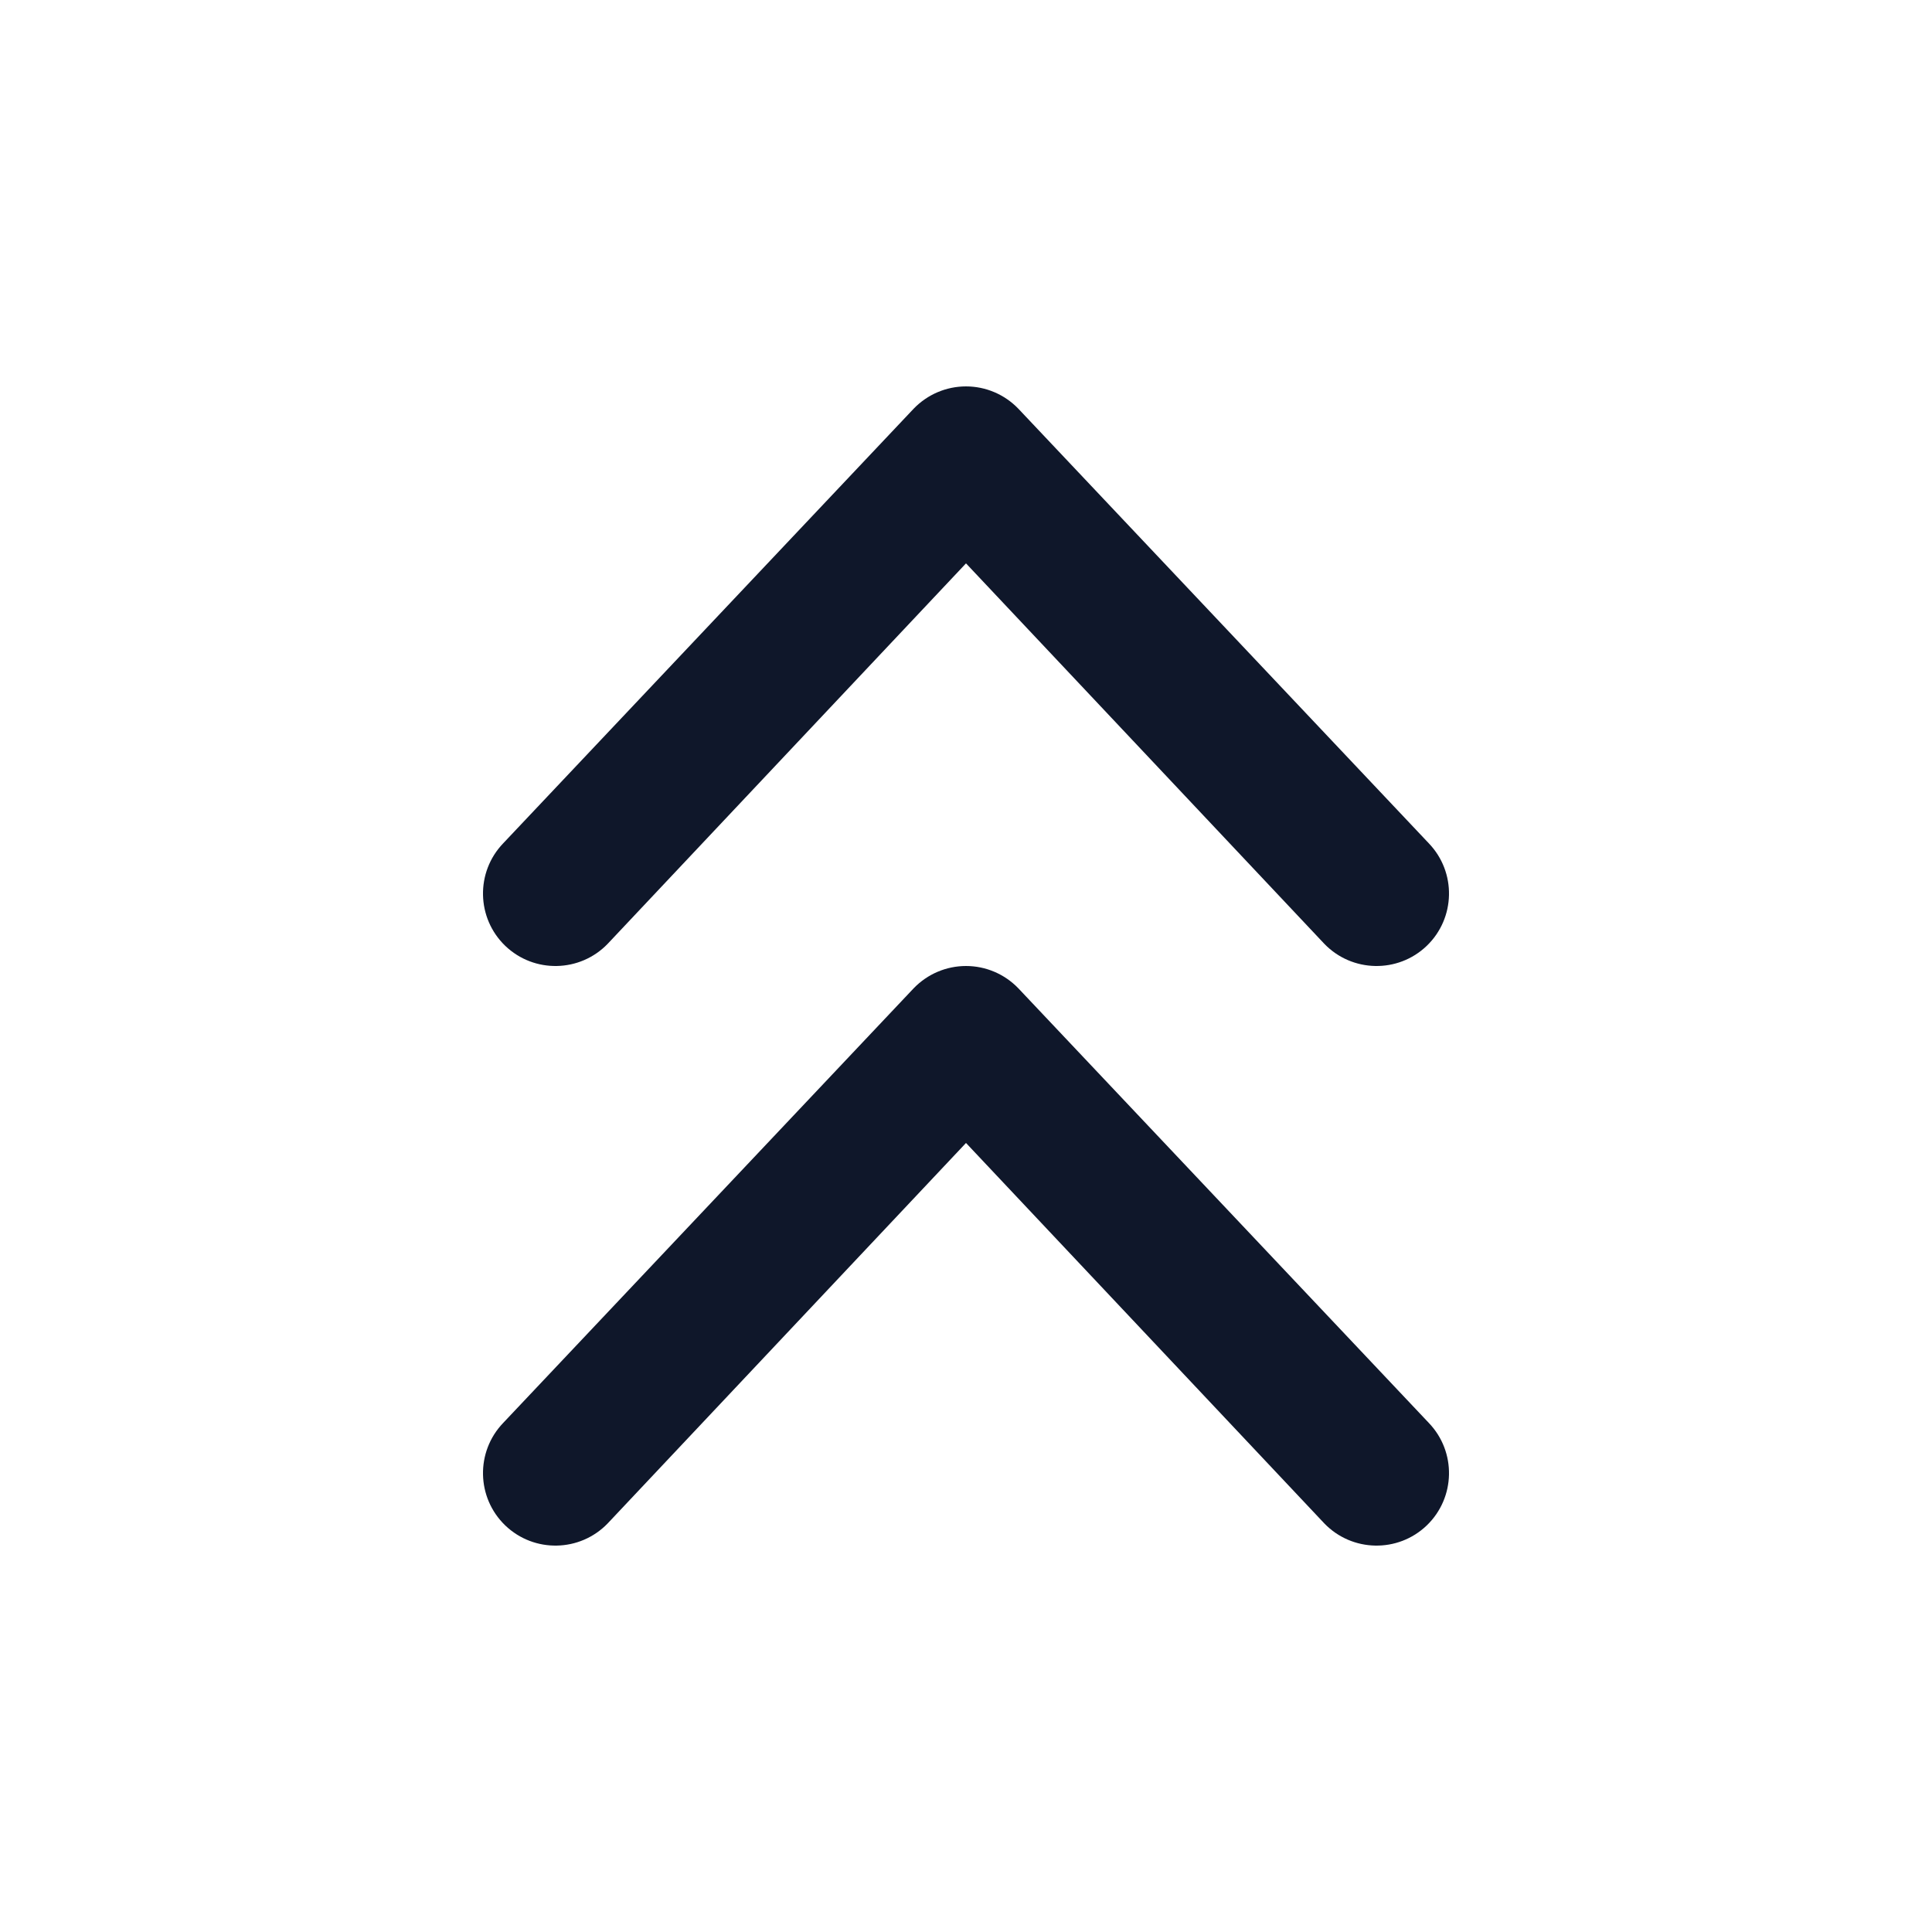 <svg width="20" height="20" viewBox="0 0 20 20" fill="none" xmlns="http://www.w3.org/2000/svg">
<path fill-rule="evenodd" clip-rule="evenodd" d="M5.23 15.791C4.932 15.504 4.922 15.029 5.209 14.73L9.459 10.23C9.601 10.083 9.796 10 10 10C10.204 10 10.399 10.083 10.541 10.23L14.791 14.73C15.078 15.029 15.068 15.504 14.77 15.791C14.471 16.078 13.996 16.068 13.709 15.77L10 11.832L6.291 15.77C6.004 16.068 5.529 16.078 5.23 15.791ZM5.23 9.791C4.932 9.504 4.922 9.029 5.209 8.73L9.459 4.23C9.601 4.083 9.796 4 10 4C10.204 4 10.399 4.083 10.541 4.23L14.791 8.73C15.078 9.029 15.068 9.504 14.77 9.791C14.471 10.078 13.996 10.068 13.709 9.77L10 5.832L6.291 9.77C6.004 10.068 5.529 10.078 5.23 9.791Z" fill="#0F172A"/>
</svg>
